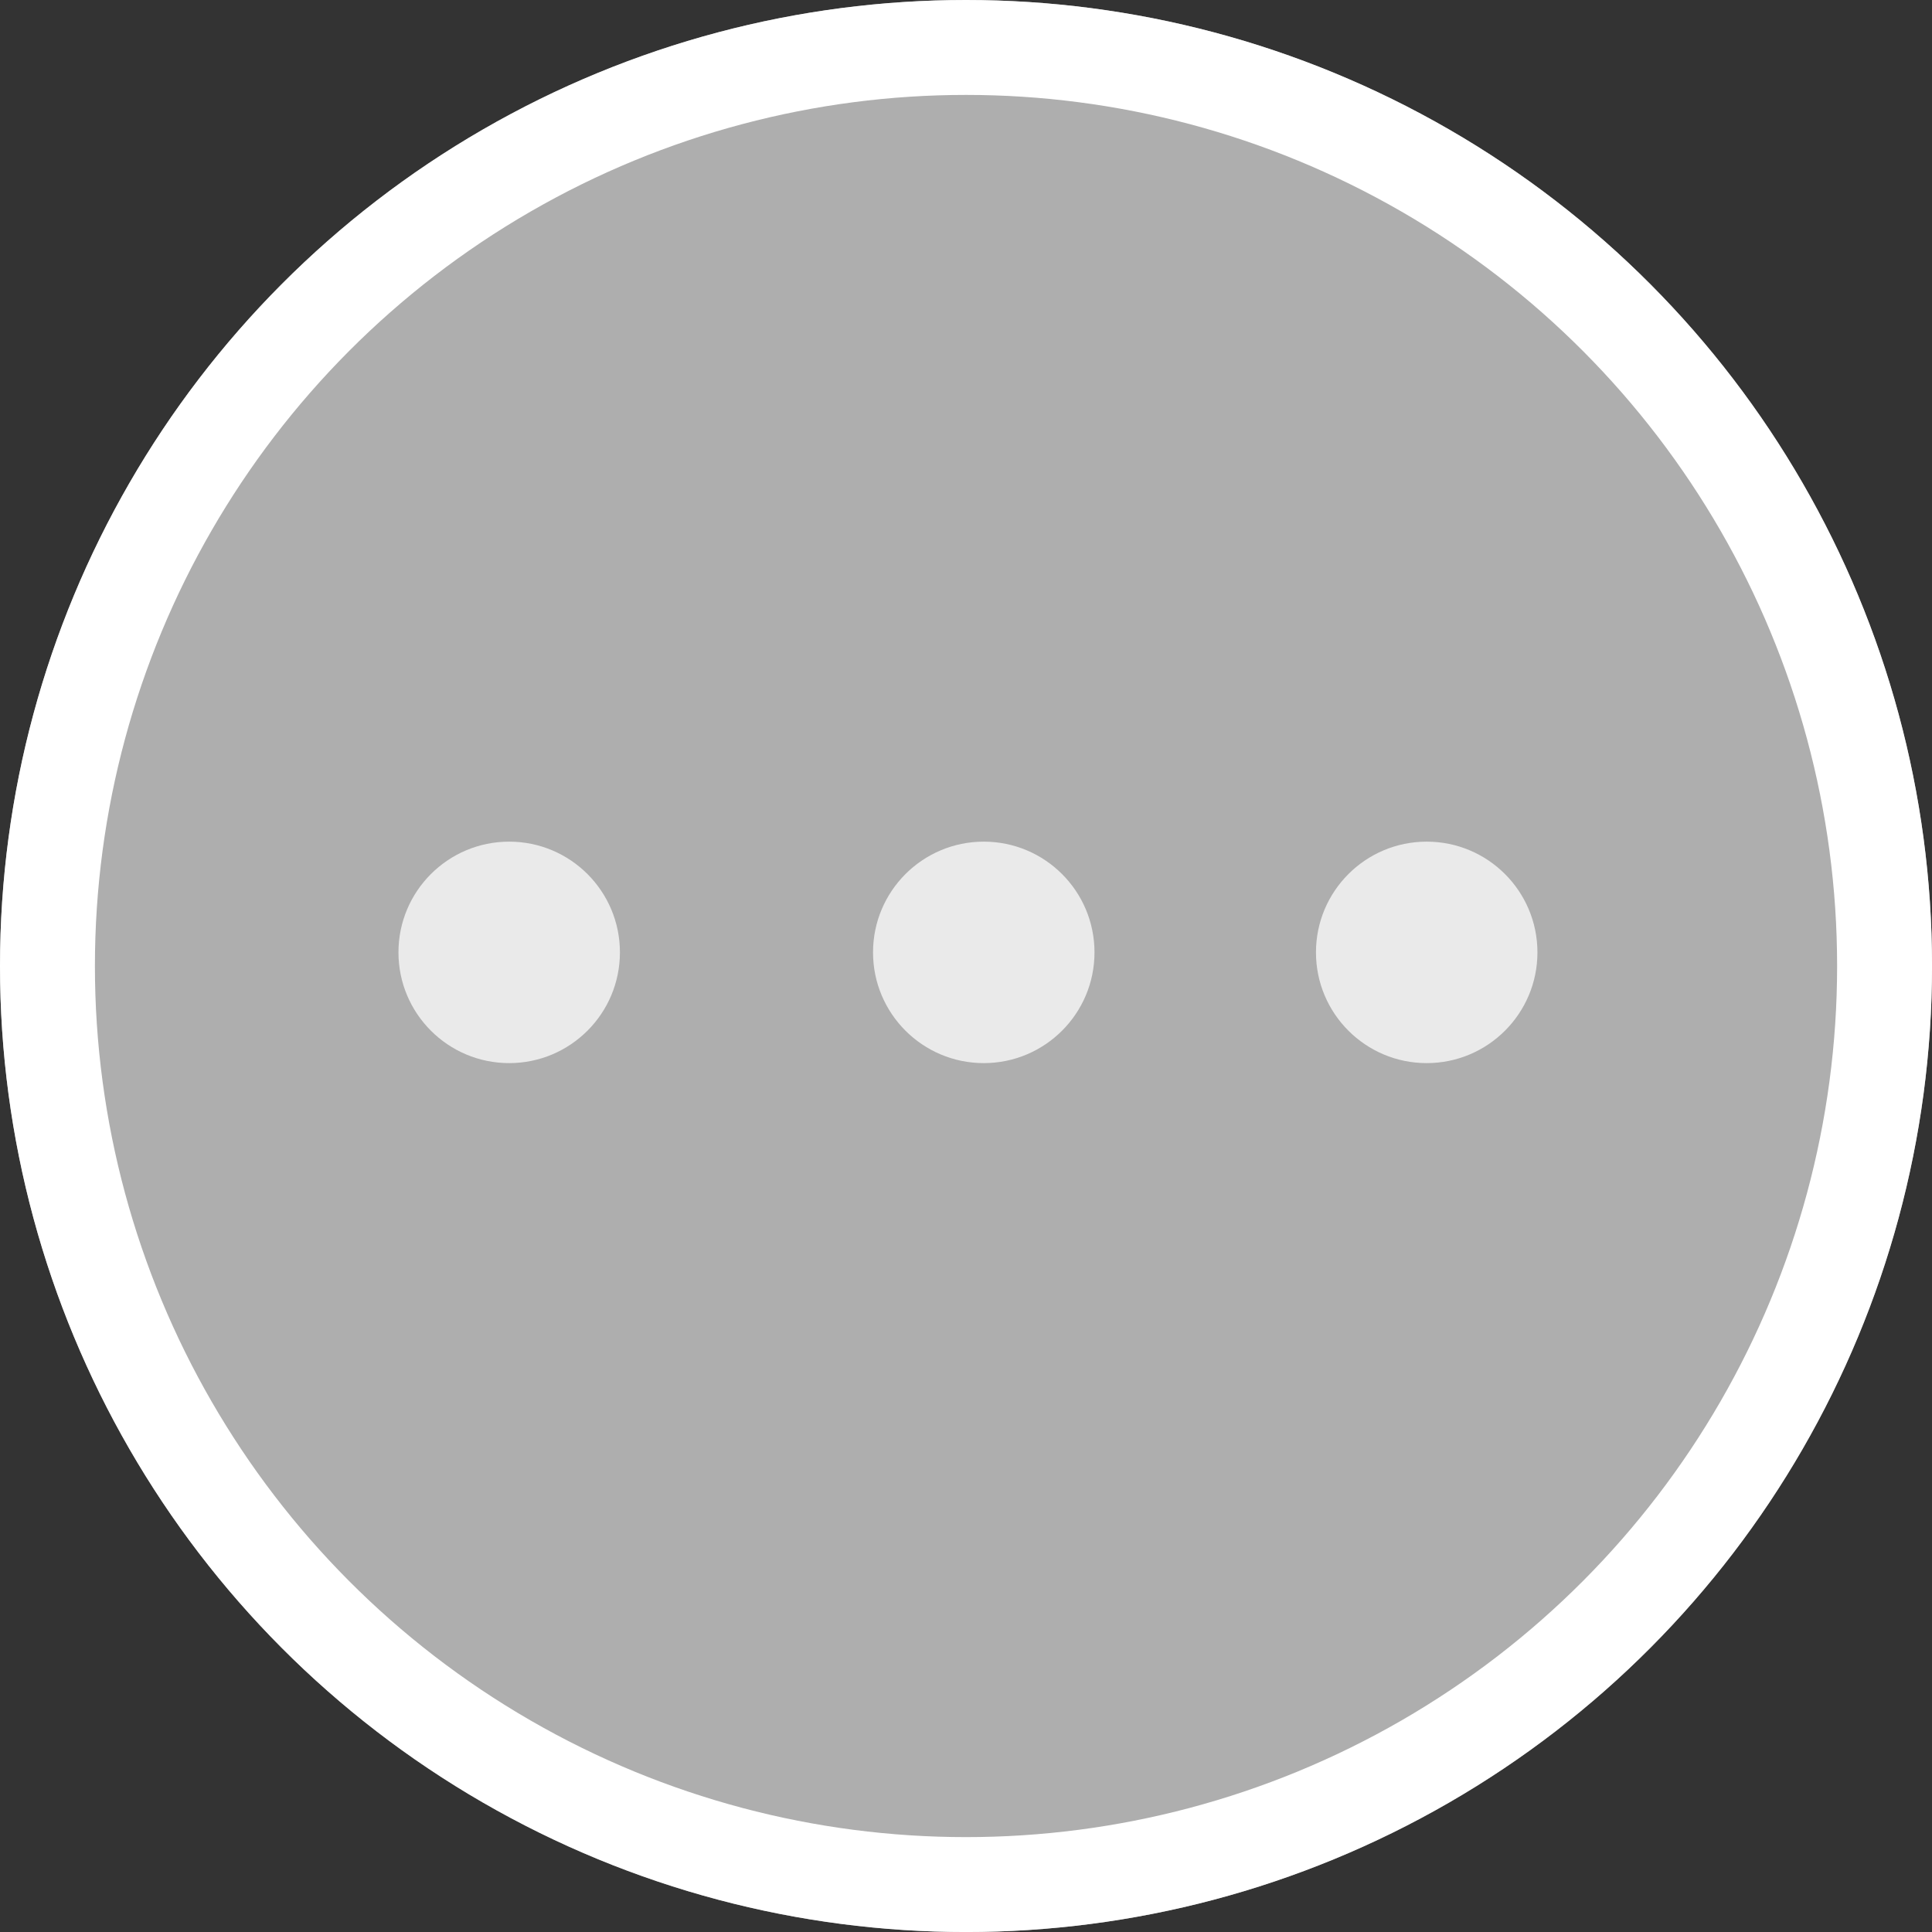 <svg xmlns="http://www.w3.org/2000/svg" viewBox="0 0 61.065 61.066">
  <rect x="0" y="0" width="61.065" height="61.066" fill="#333333" stroke="none"/>
  <defs>
    <style>
      .cls-1 {
        fill: #aeaeae;
        stroke: #fff;
        stroke-width: 3px;
      }

      .cls-2 {
        fill: #fff;
        opacity: 0.74;
      }

      .cls-3 {
        stroke: none;
      }

      .cls-4 {
        fill: none;
      }
    </style>
  </defs>
  <g id="d-step-tryagain" transform="translate(-1611.406 -973.398)">
    <g id="Ellipse_122" data-name="Ellipse 122" class="cls-1" transform="translate(1611.406 973.398)">
      <circle class="cls-3" cx="30.533" cy="30.533" r="30.533"/>
      <circle class="cls-4" cx="30.533" cy="30.533" r="29.033"/>
    </g>
    <g id="Group_181" data-name="Group 181" transform="translate(689 799)">
      <circle id="Ellipse_109" data-name="Ellipse 109" class="cls-2" cx="3.5" cy="3.5" r="3.5" transform="translate(935 201)"/>
      <circle id="Ellipse_110" data-name="Ellipse 110" class="cls-2" cx="3.5" cy="3.5" r="3.5" transform="translate(950 201)"/>
      <circle id="Ellipse_111" data-name="Ellipse 111" class="cls-2" cx="3.5" cy="3.5" r="3.5" transform="translate(964 201)"/>
    </g>
  </g>
</svg>
